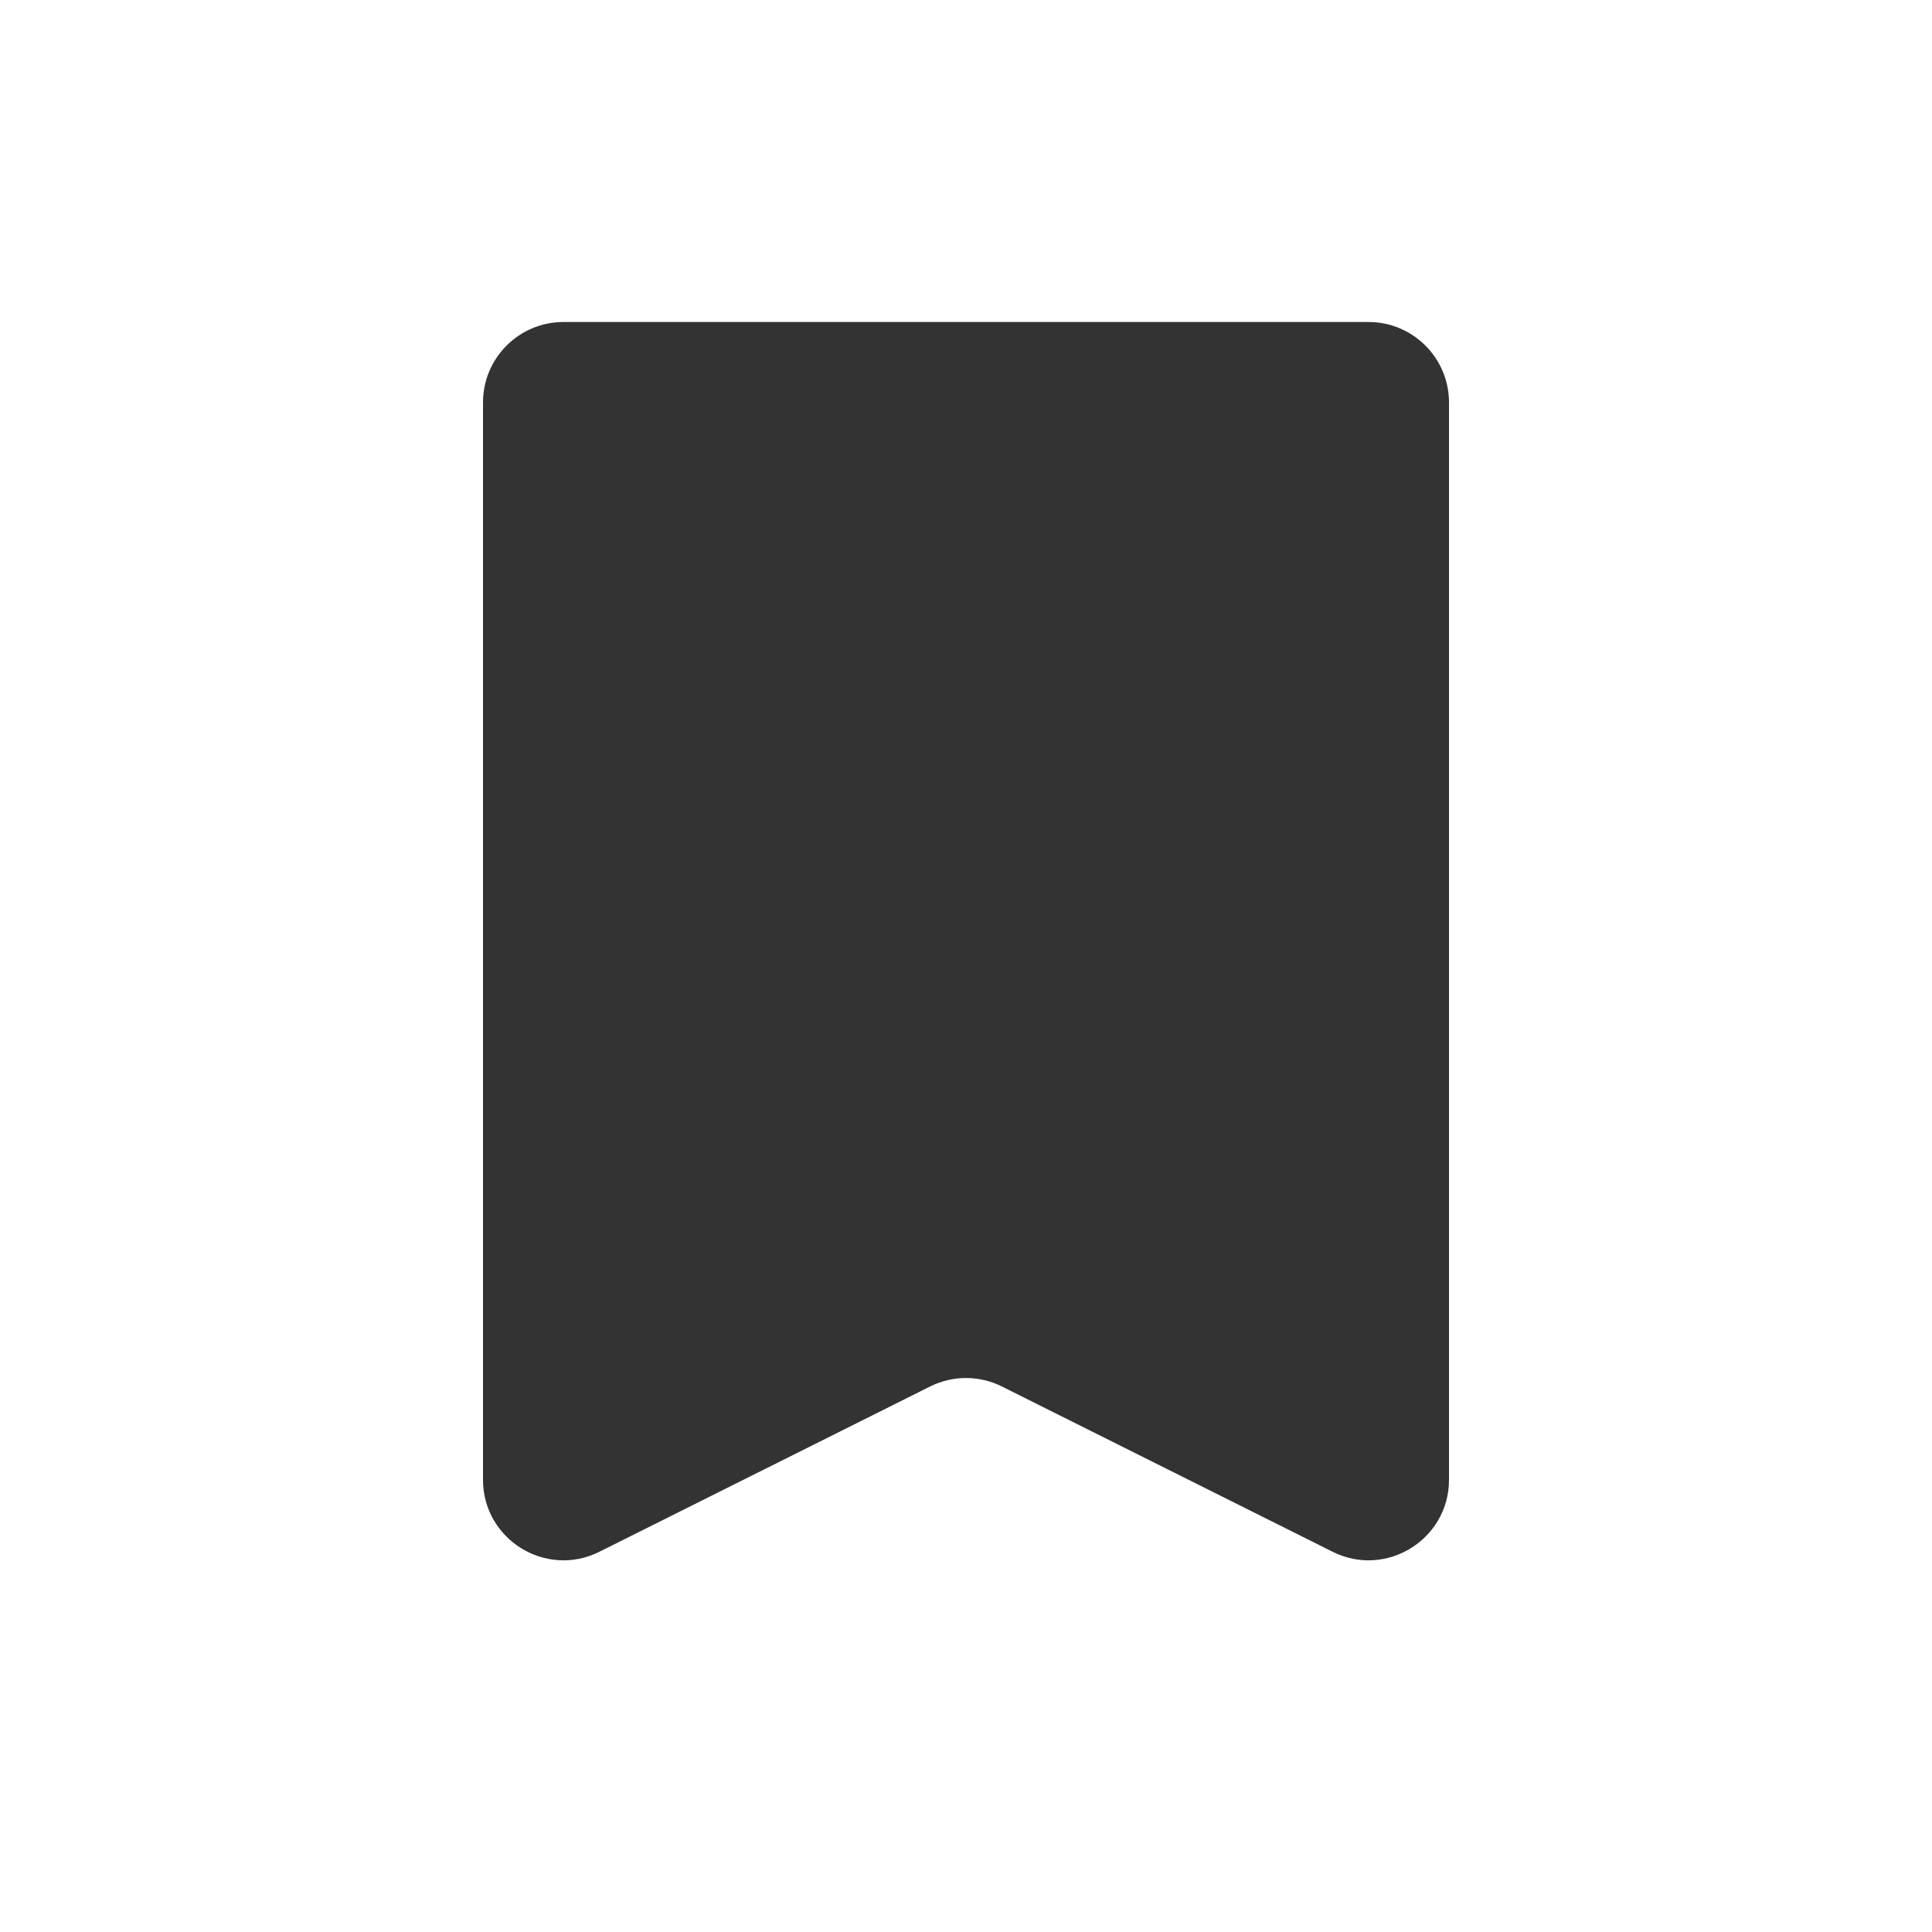 <svg width="24" height="24" viewBox="0 0 24 24" fill="none" xmlns="http://www.w3.org/2000/svg">
<path fill-rule="evenodd" clip-rule="evenodd" d="M6 5C6 4.448 6.448 4 7 4H17C17.552 4 18 4.448 18 5V18.382C18 19.125 17.218 19.609 16.553 19.276L12.447 17.224C12.166 17.083 11.834 17.083 11.553 17.224L7.447 19.276C6.782 19.609 6 19.125 6 18.382V5Z" fill="#333333"/>
</svg>
